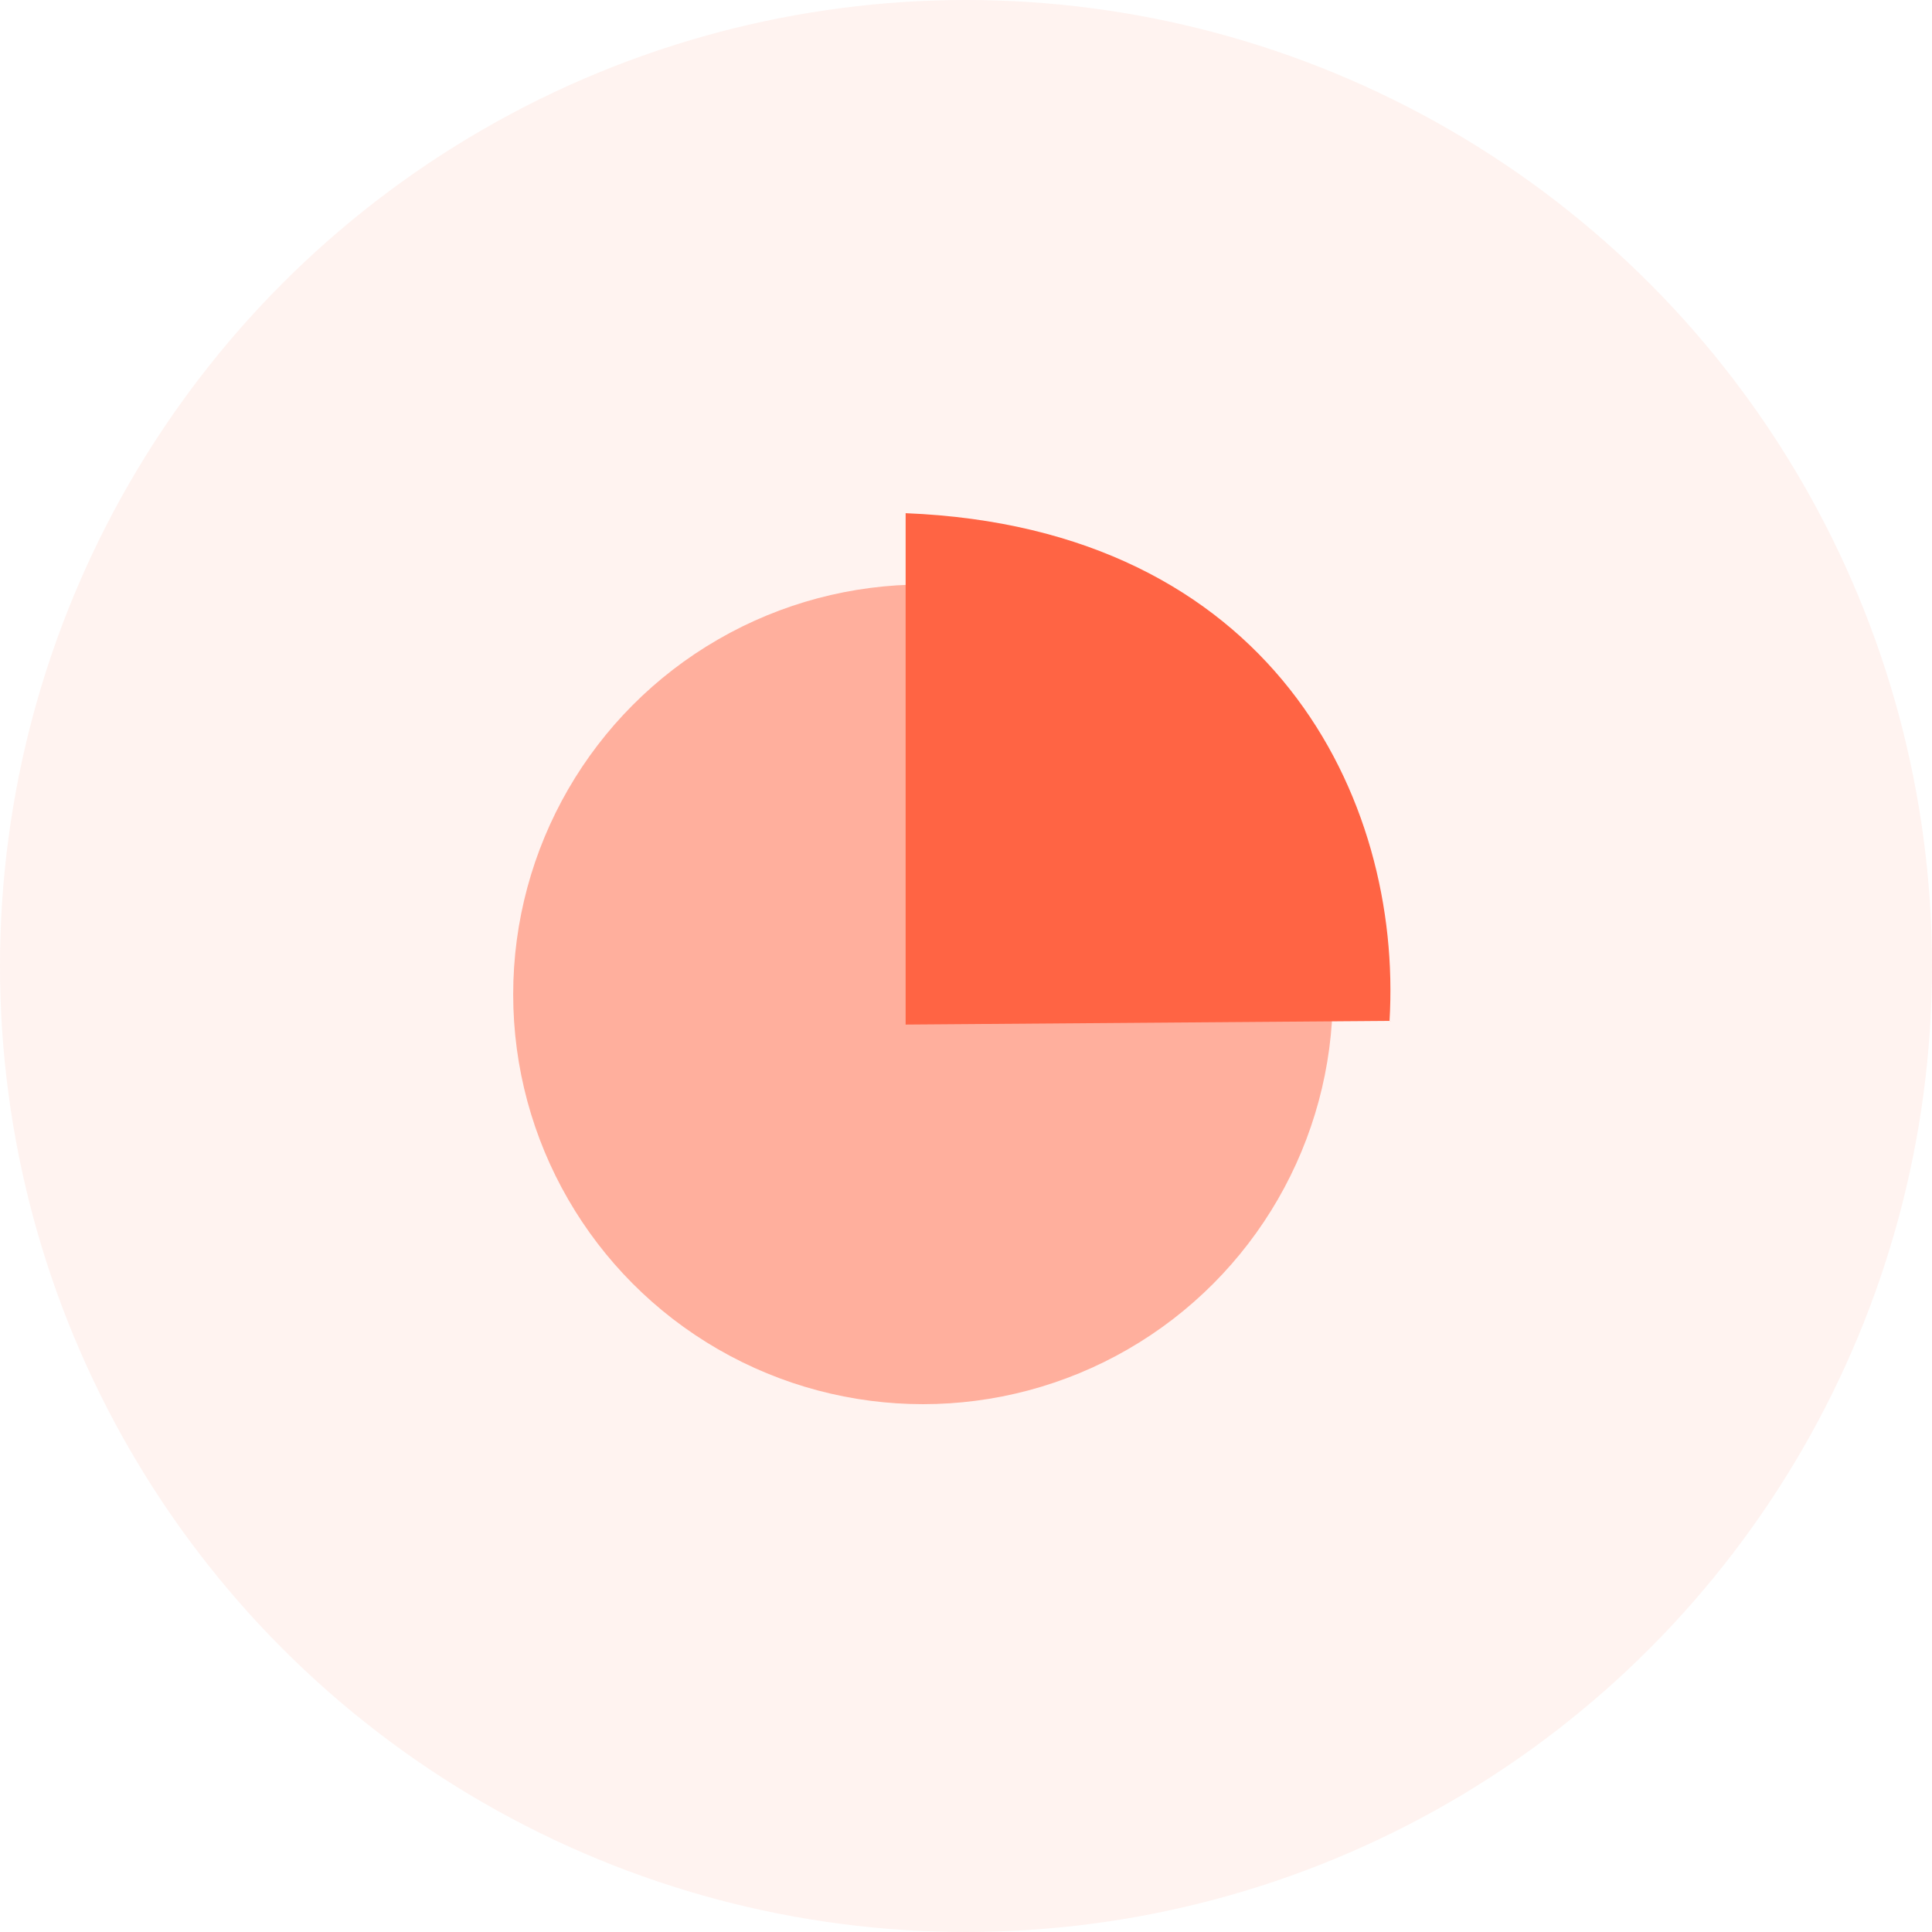 <svg xmlns="http://www.w3.org/2000/svg" width="64" height="64" viewBox="0 0 64 64">
    <g fill="none" fill-rule="evenodd">
        <g fill="#FF6444">
            <g>
                <g>
                    <g transform="translate(-552 -1322) translate(0 1118) translate(528 180) translate(24 24)">
                        <circle cx="32" cy="32" r="32" fill-opacity=".08" fill-rule="nonzero"/>
                        <circle cx="30.576" cy="32.939" r="13.576" fill-opacity=".48"/>
                        <path d="M30 17v16.94l16.03-.122C46.468 26.453 42.121 17.485 30 17z"/>
                    </g>
                </g>
            </g>
        </g>
    </g>
</svg>
